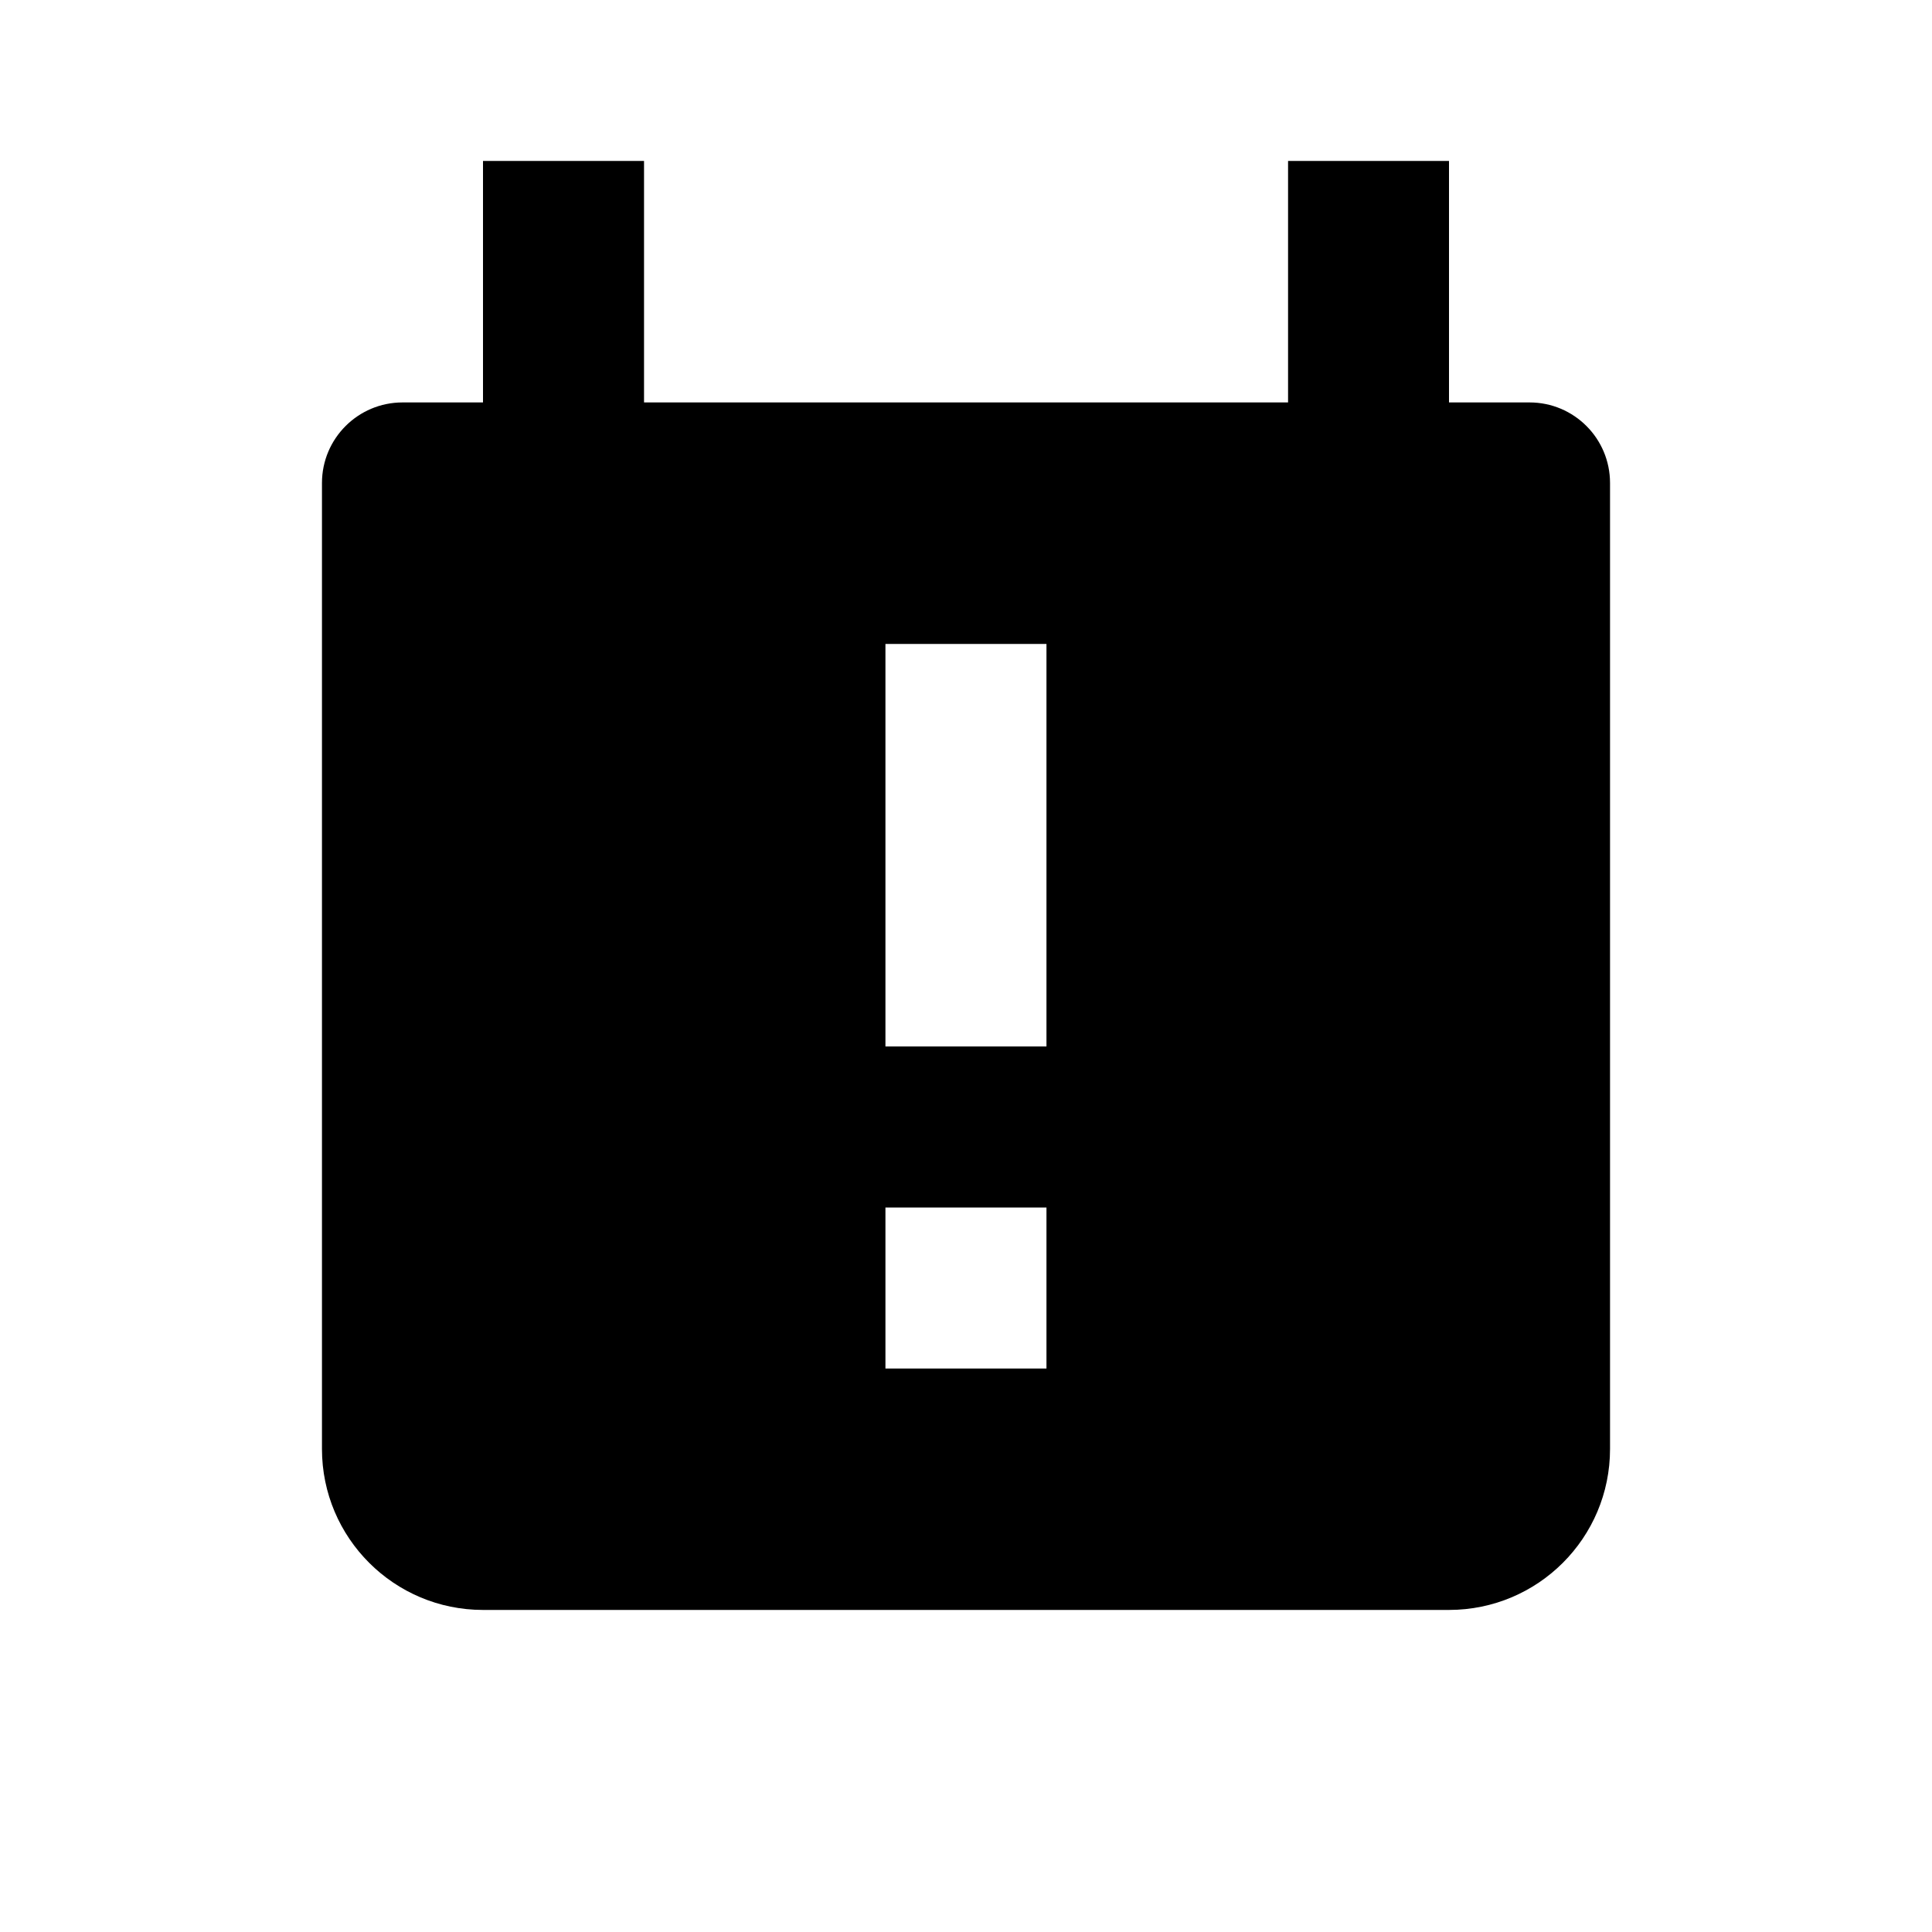 <svg viewBox="0 0 20 20" fill="none" xmlns="http://www.w3.org/2000/svg">
<path fill-rule="evenodd" clip-rule="evenodd" d="M15 4.166V1.666H13.334V4.166H6.667V1.666H5V4.166H4.167C3.707 4.166 3.333 4.539 3.333 5V15C3.333 15.92 4.08 16.666 5 16.666H15C15.921 16.666 16.667 15.92 16.667 15V5C16.667 4.539 16.294 4.166 15.834 4.166H15ZM9.166 10.833V6.666H10.833L10.833 10.833H9.166ZM9.166 14.167V12.5H10.833L10.833 14.167L9.166 14.167Z" fill="currentColor"/>
</svg>
